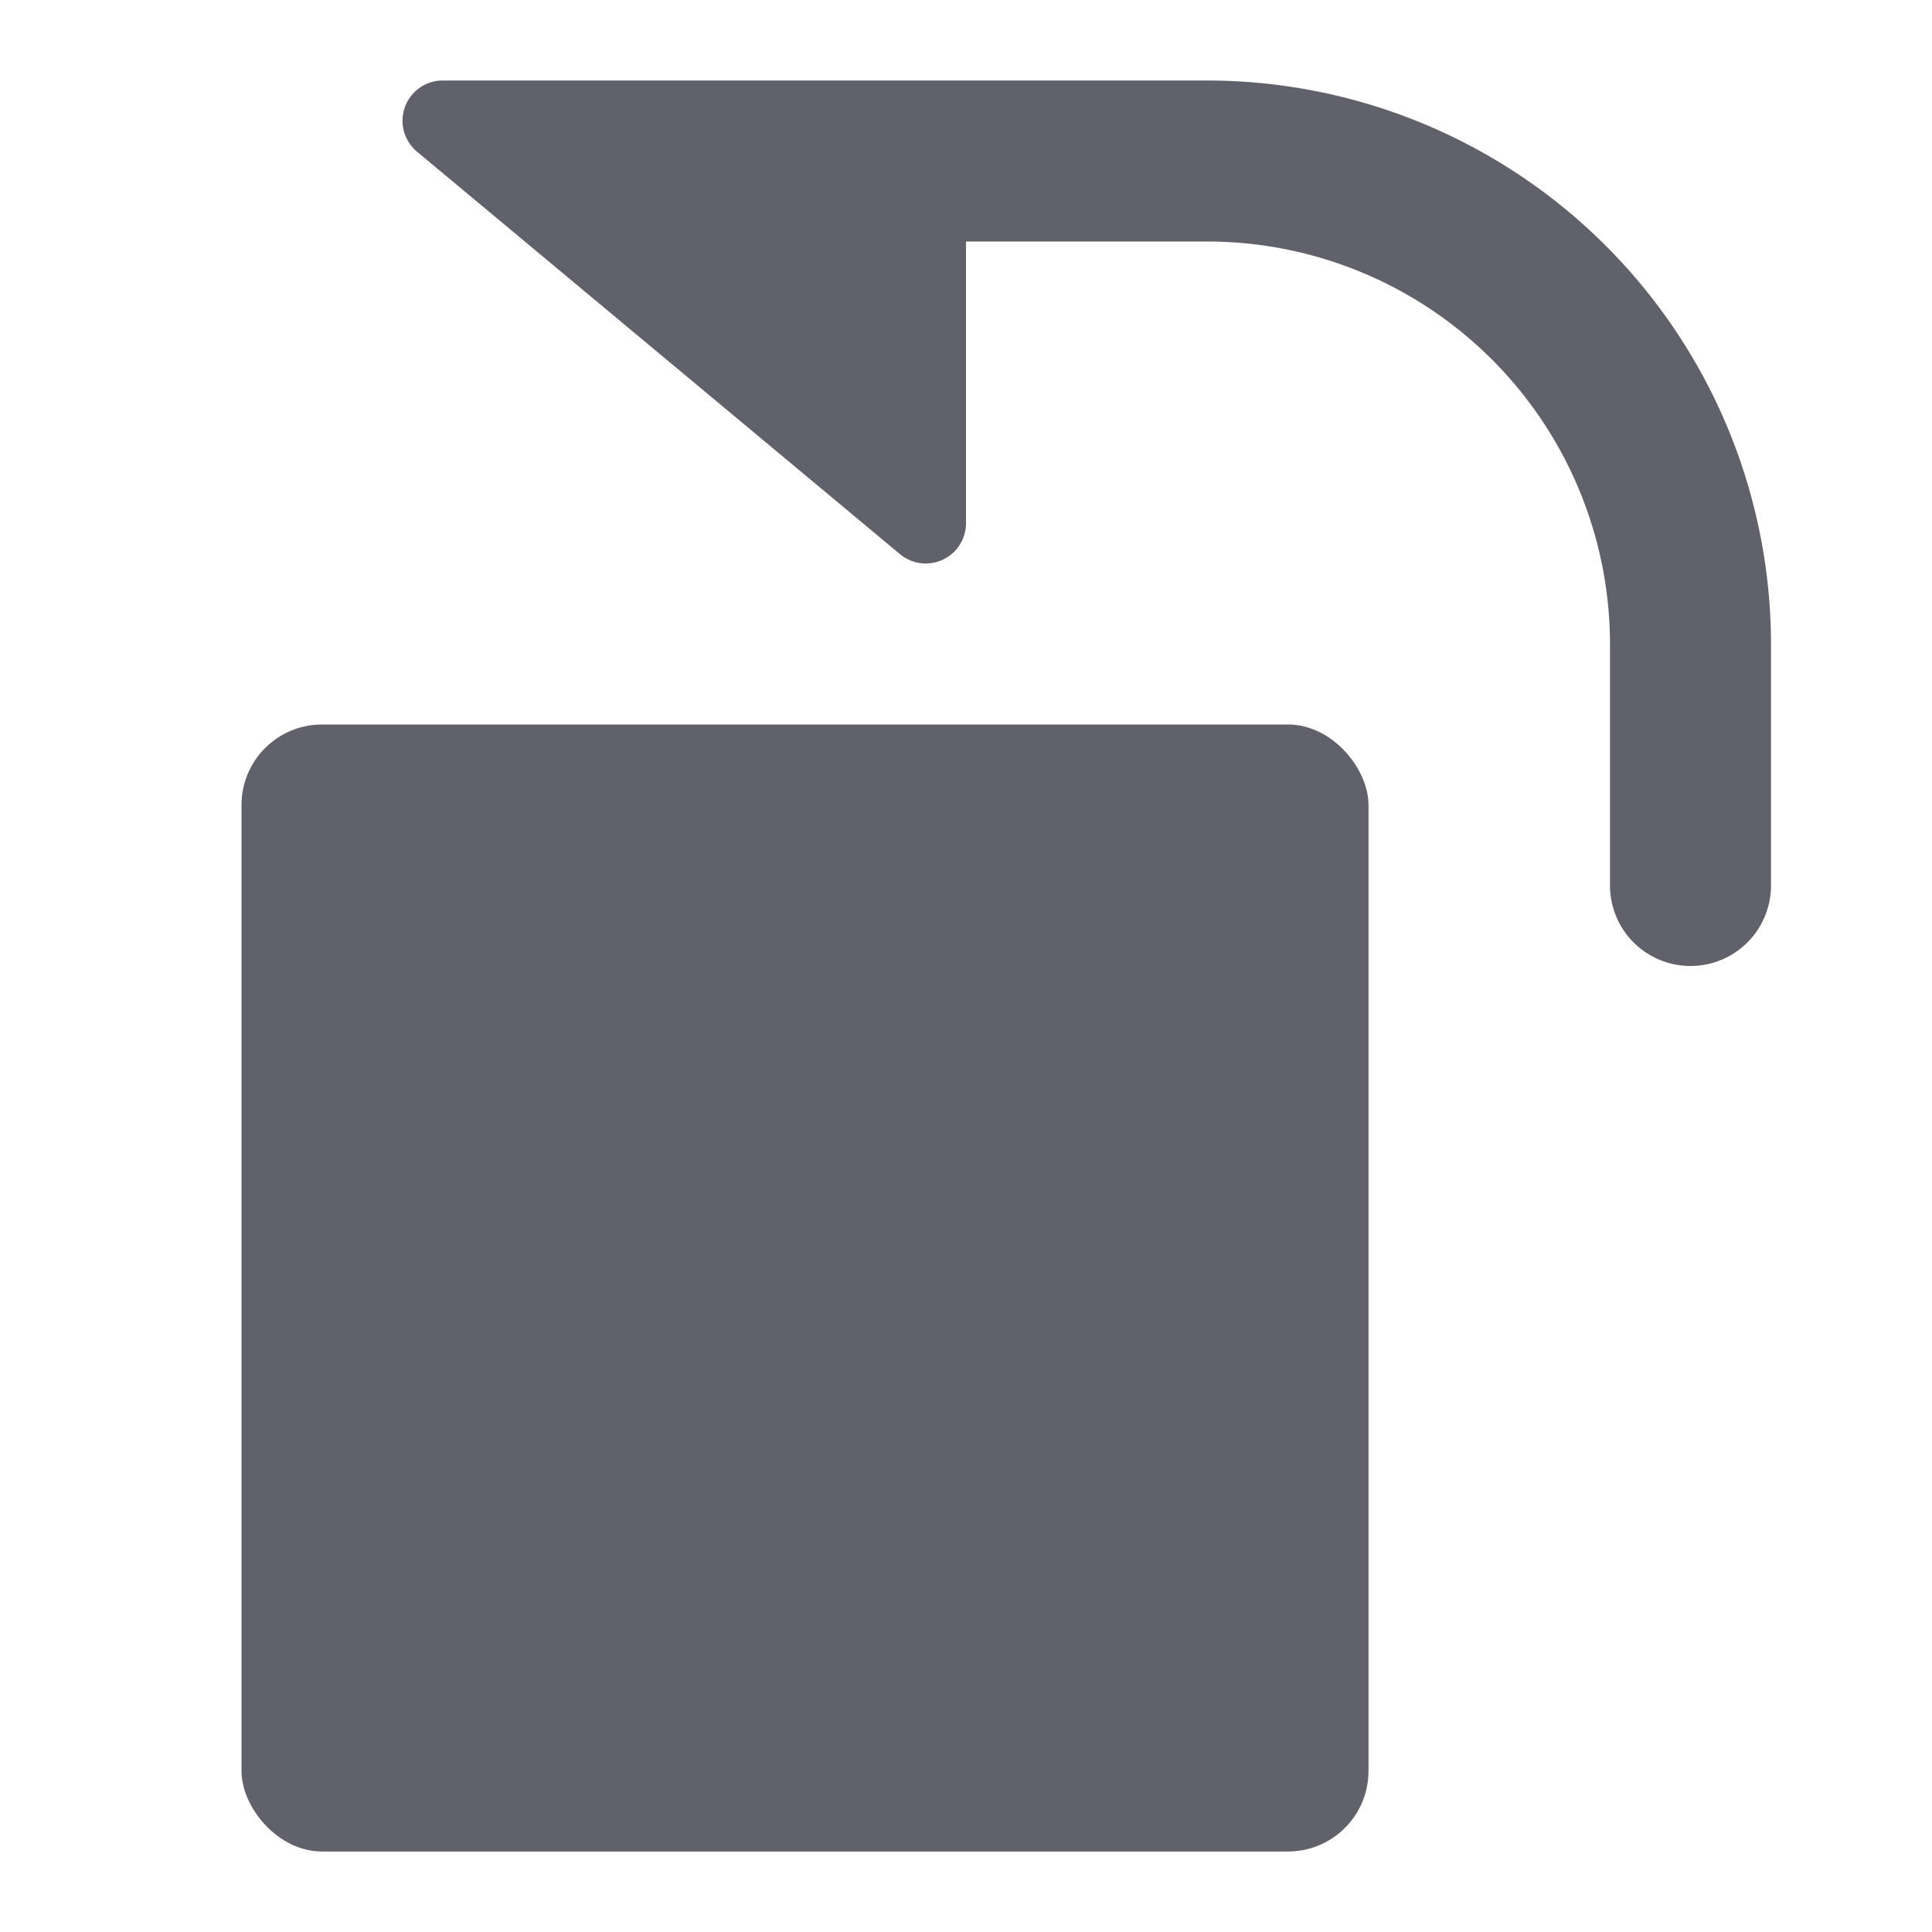 <svg xmlns="http://www.w3.org/2000/svg" height="24" width="24" viewBox="0 0 24 24"><g fill="#61616b" class="nc-icon-wrapper"><rect x="3" y="9" width="14" height="14" rx="1" fill="#61616b"></rect><path data-color="color-2" d="M15,1H5.5a.5.5,0,0,0-.32.884l6,5A.5.5,0,0,0,12,6.5V3h3a5.006,5.006,0,0,1,5,5v3a1,1,0,0,0,2,0V8A7.008,7.008,0,0,0,15,1Z" fill="#61616b"></path></g></svg>